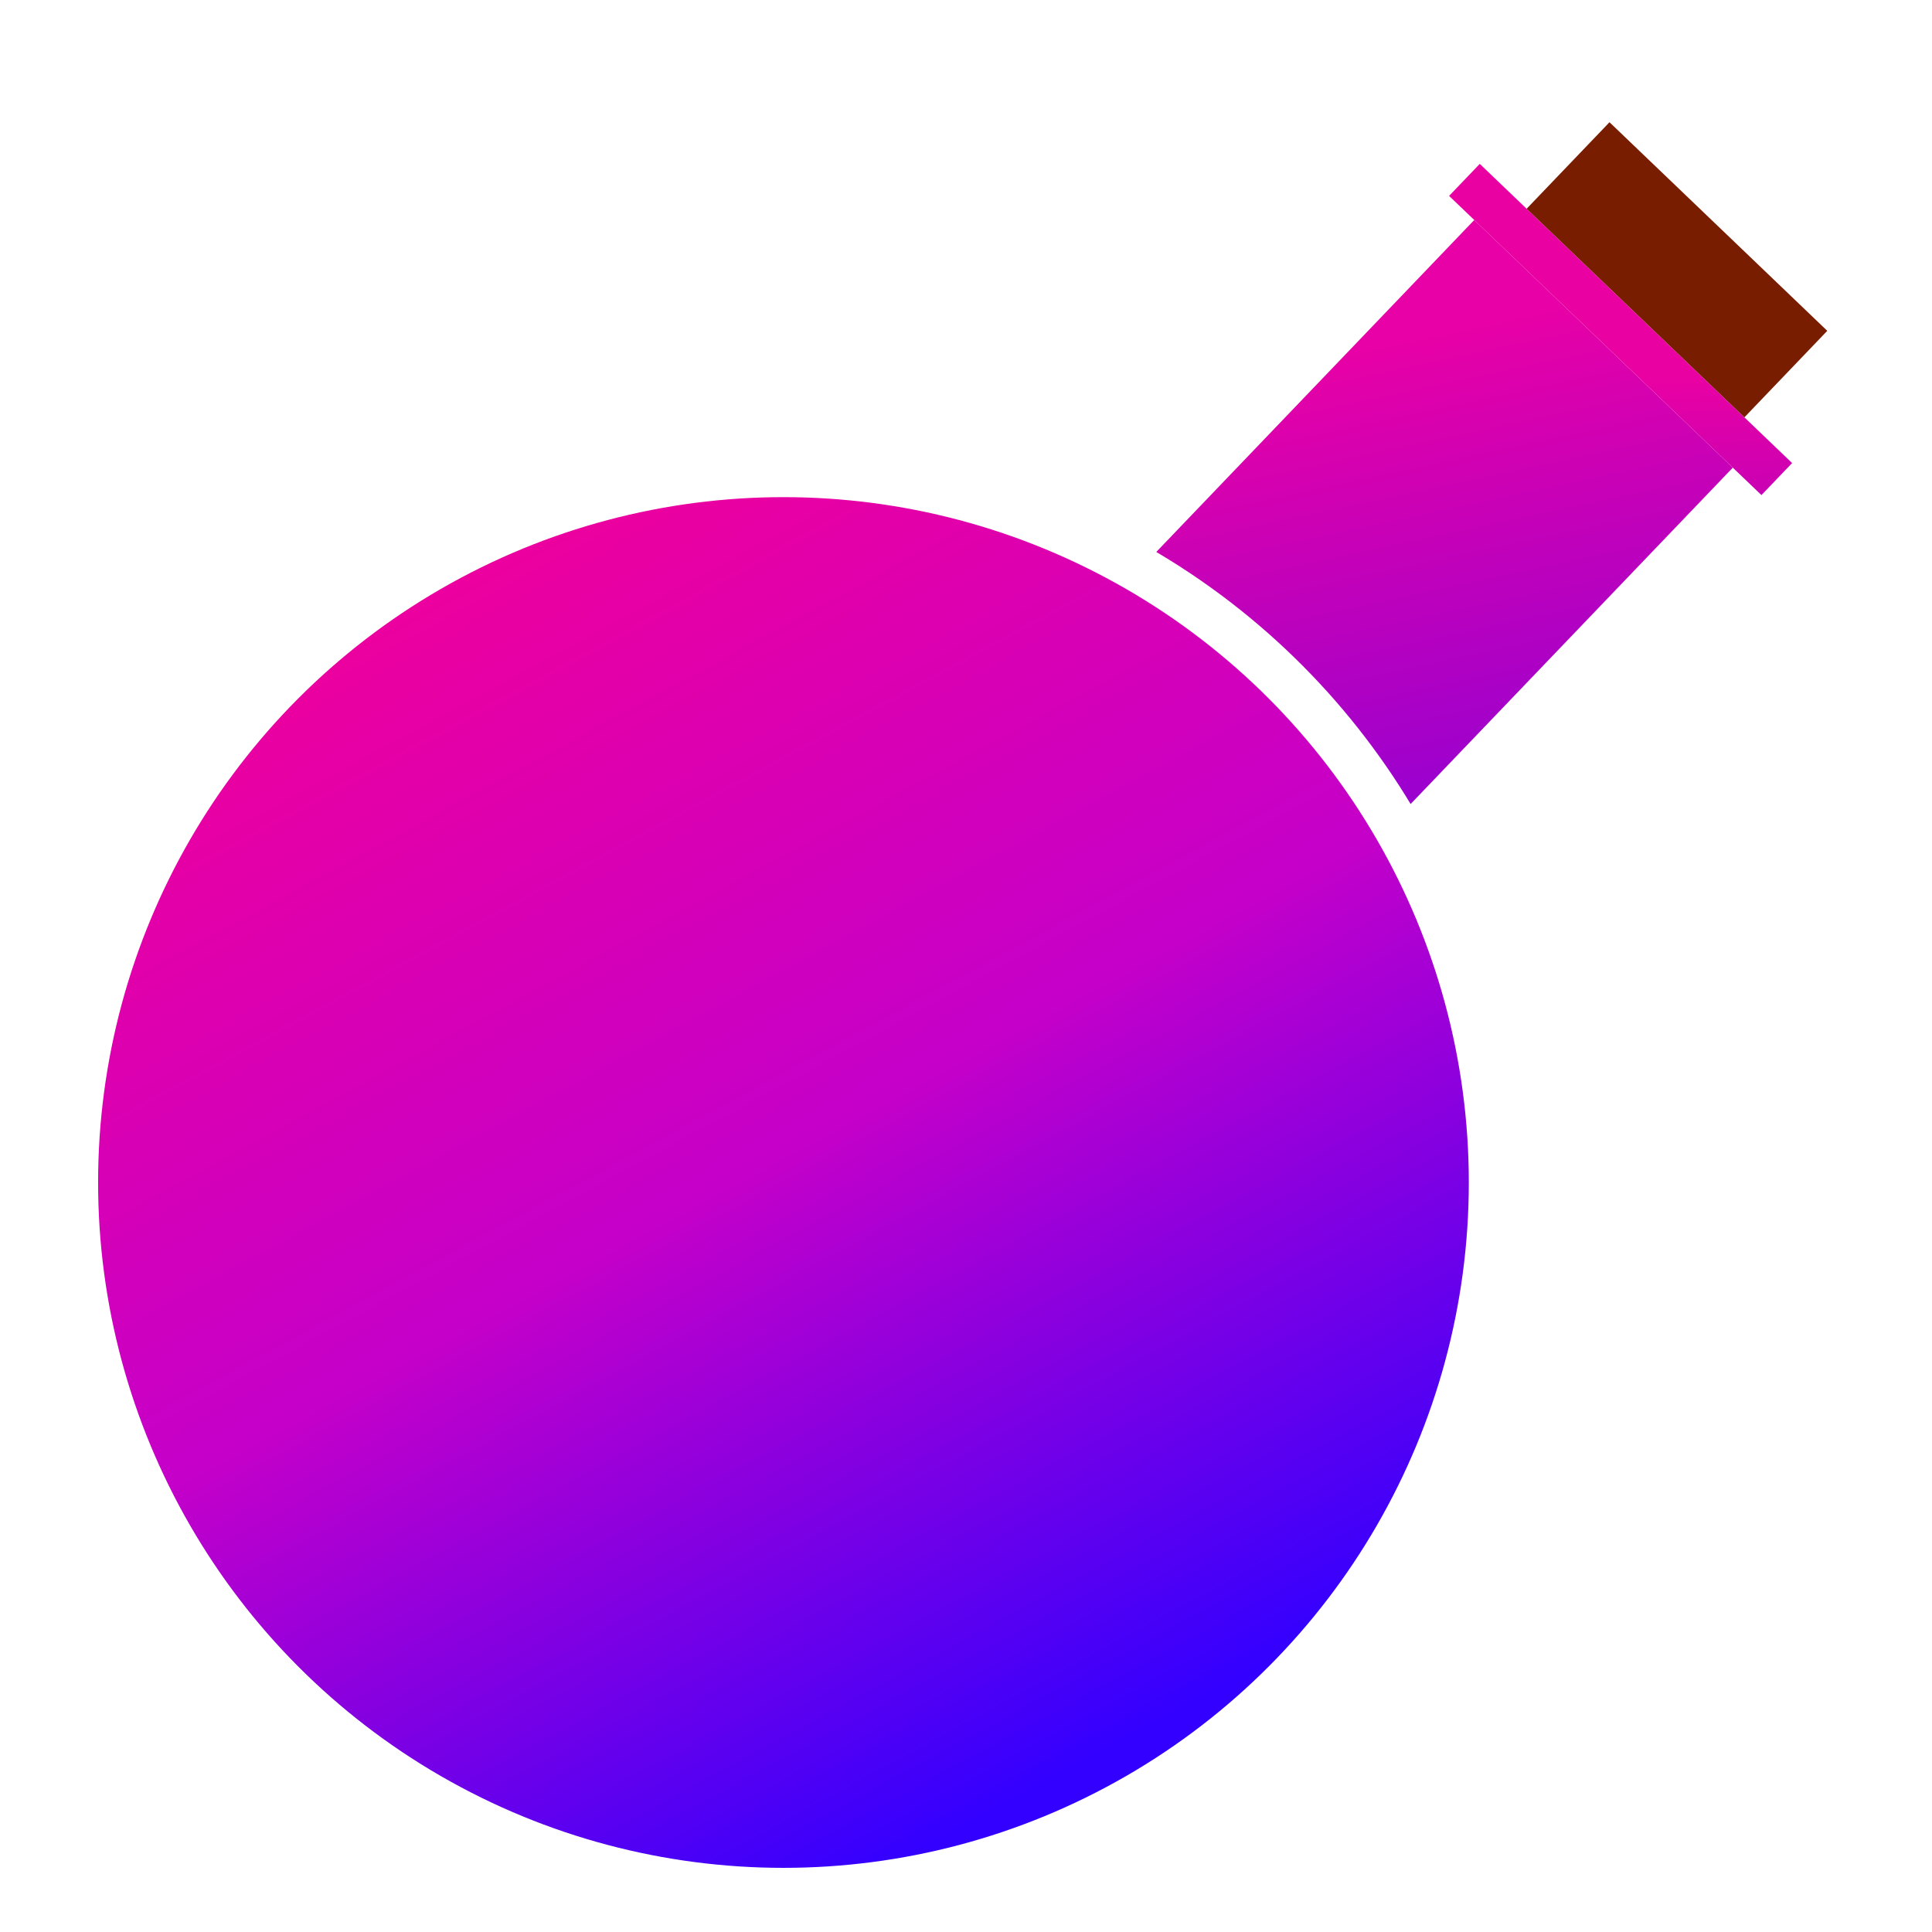 <svg width="2048" height="2048" viewBox="0 0 2048 2048" fill="none" xmlns="http://www.w3.org/2000/svg">
<rect width="2048" height="2048" fill="#1E1E1E"/>
<rect width="2048" height="2048" fill="white"/>
<rect x="1562.77" y="233.203" width="379.523" height="895" transform="rotate(43.767 1562.77 233.203)" fill="url(#paint0_linear_0_1)"/>
<rect x="1568.61" y="173.714" width="458.484" height="47" transform="rotate(43.767 1568.61 173.714)" fill="url(#paint1_linear_0_1)"/>
<rect x="1706.13" y="129.572" width="319.665" height="127" transform="rotate(43.767 1706.13 129.572)" fill="#791D00"/>
<circle cx="830.5" cy="1253.5" r="751.5" fill="url(#paint2_linear_0_1)" stroke="white" stroke-width="50"/>
<defs>
<linearGradient id="paint0_linear_0_1" x1="1541.28" y1="460.53" x2="2300.41" y2="975.49" gradientUnits="userSpaceOnUse">
<stop stop-color="#E701A6"/>
<stop offset="1" stop-color="#5401F4"/>
</linearGradient>
<linearGradient id="paint1_linear_0_1" x1="1548.16" y1="12.297" x2="2245.68" y2="695.677" gradientUnits="userSpaceOnUse">
<stop offset="0.365" stop-color="#EA01A2"/>
<stop offset="1" stop-color="#4F01F6"/>
</linearGradient>
<linearGradient id="paint2_linear_0_1" x1="306" y1="330" x2="1141" y2="1872" gradientUnits="userSpaceOnUse">
<stop stop-color="#FF008A"/>
<stop offset="0.589" stop-color="#C500C9"/>
<stop offset="1" stop-color="#3300FF"/>
</linearGradient>
</defs>
</svg>